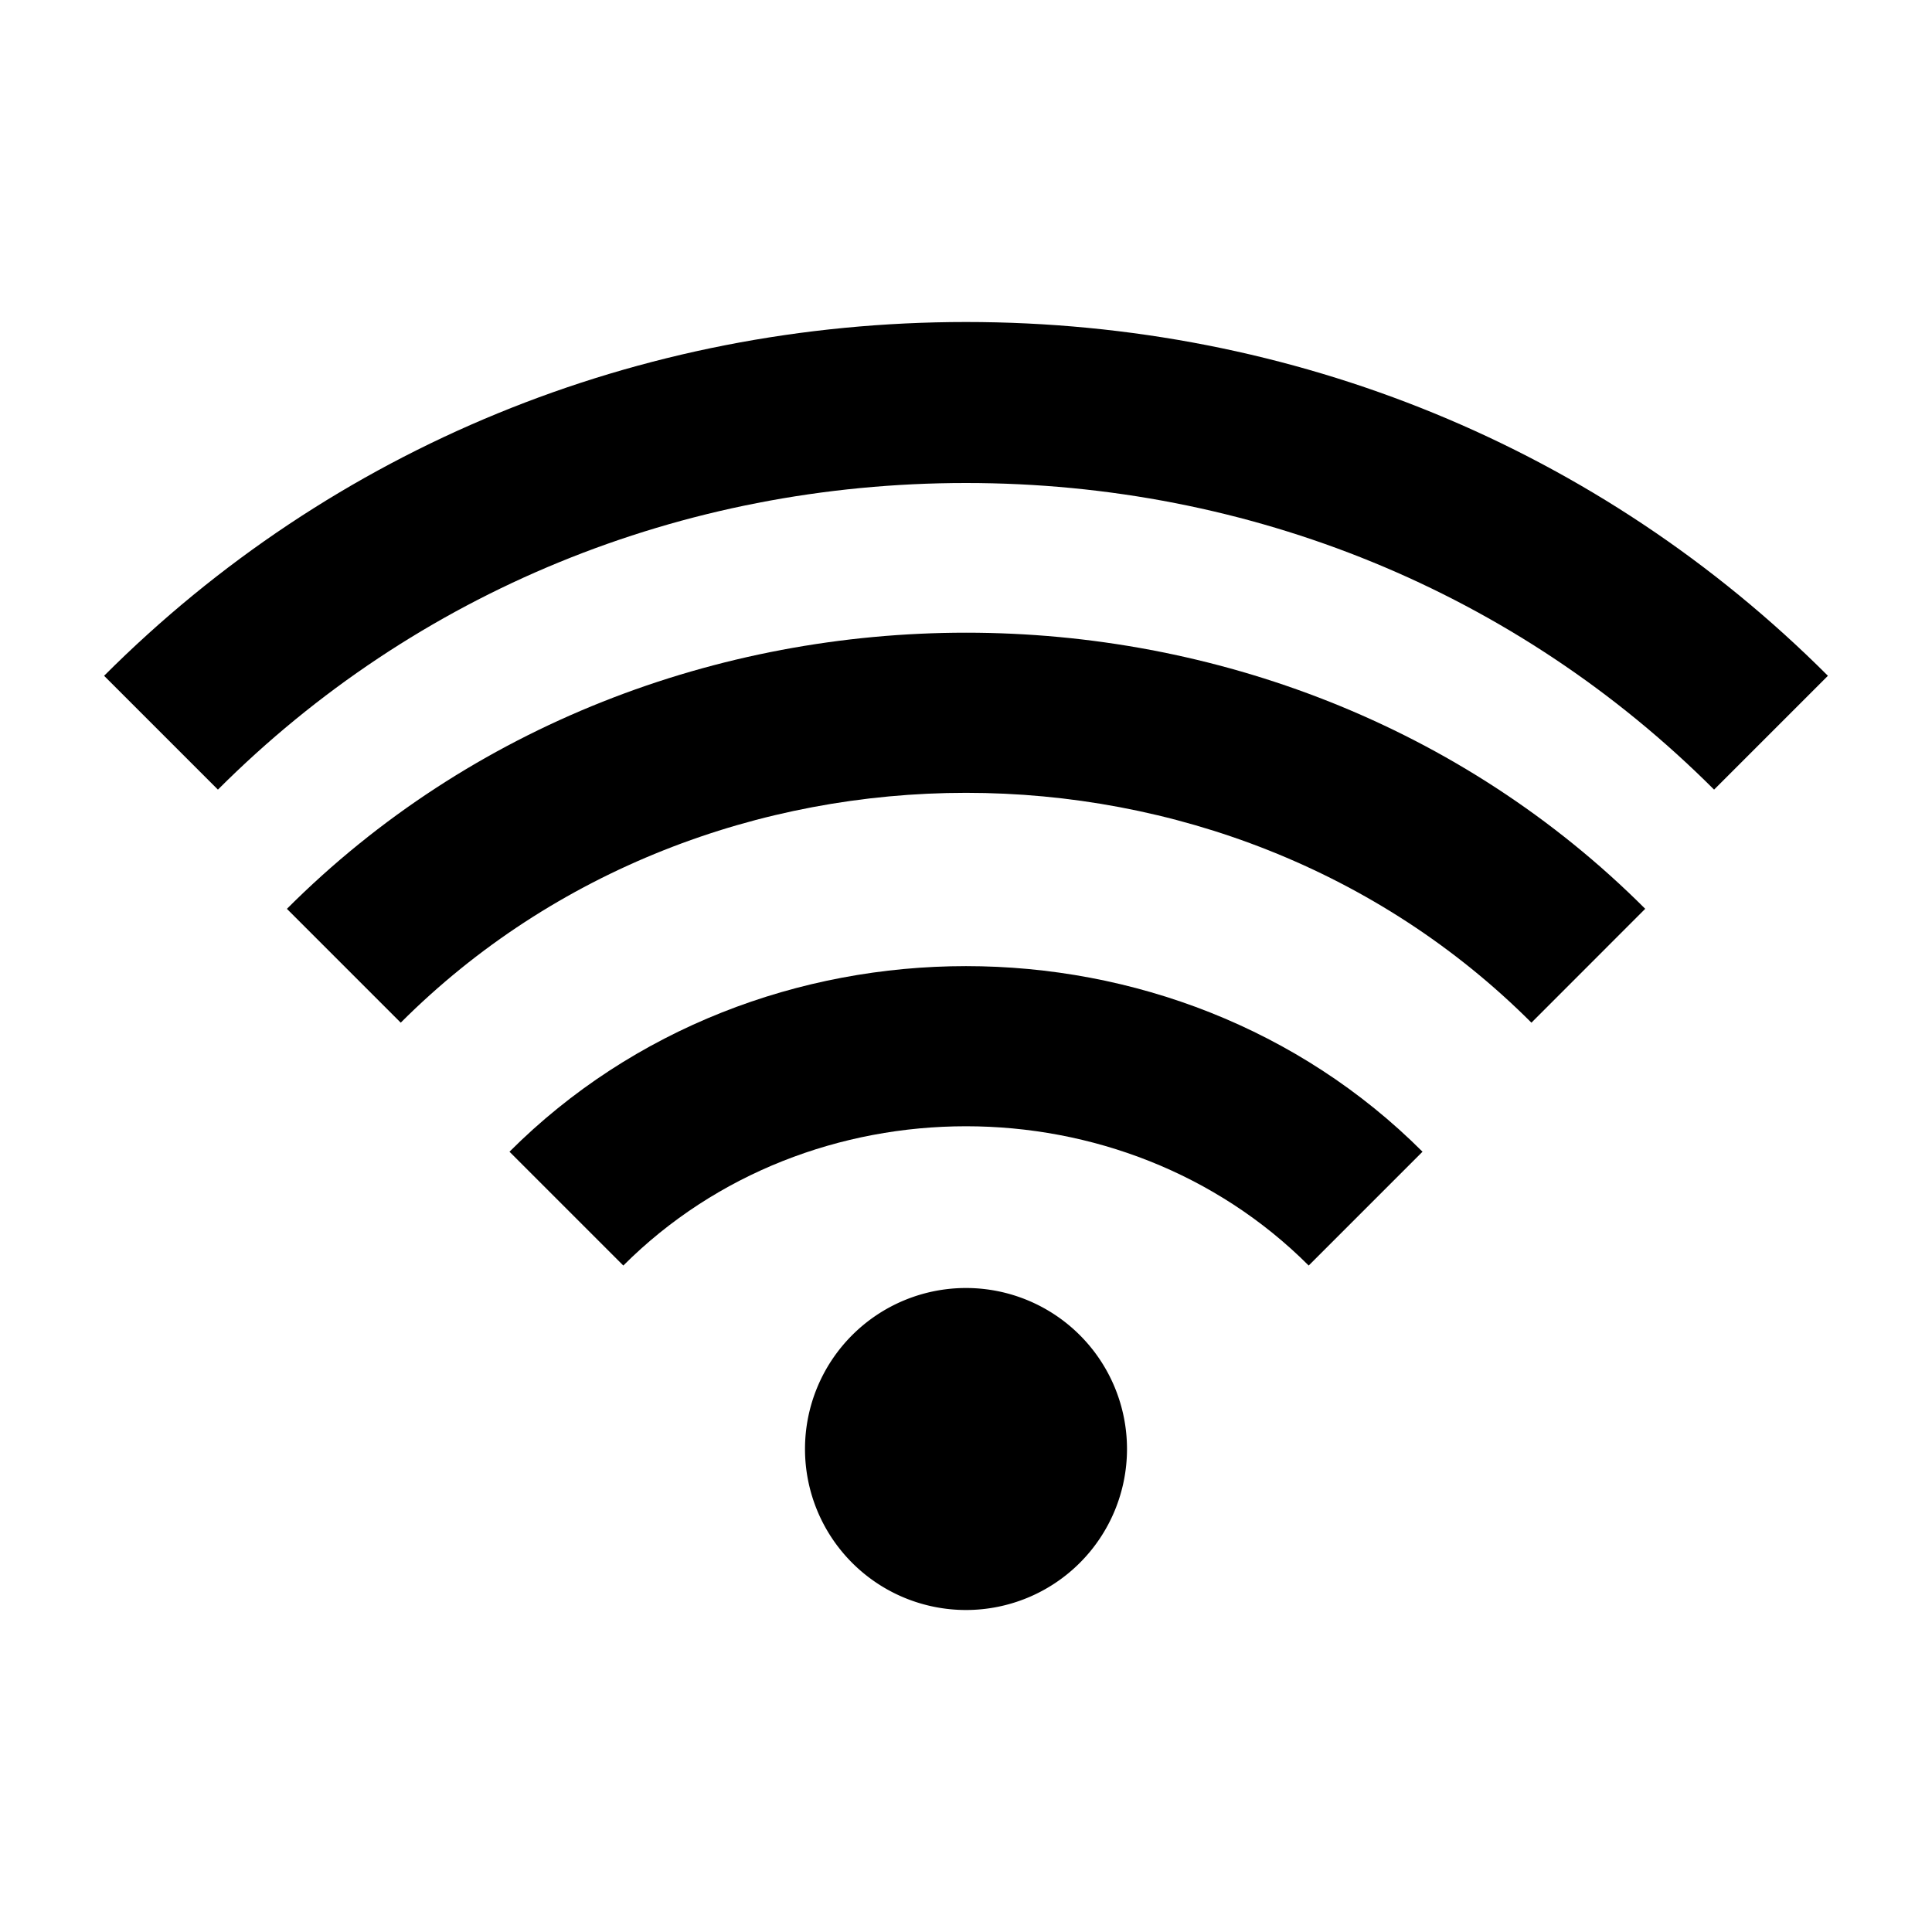 <svg id="iconMenu" width="70" height="70" fill="currentColor" viewBox="0 0 24 24" xmlns="http://www.w3.org/2000/svg">
     <path d="M12 6c3.537 0 6.837 1.353 9.293 3.809l1.414-1.414C19.874 5.561 16.071 4 12 4c-4.071.001-7.874 1.561-10.707 4.395l1.414 1.414C5.163 7.353 8.463 6 12 6Zm5.671 8.307c-3.074-3.074-8.268-3.074-11.342 0l1.414 1.414c2.307-2.307 6.207-2.307 8.514 0l1.414-1.414Z"></path>
     <path d="M20.438 11.29c-4.572-4.574-12.302-4.574-16.874 0l1.414 1.414c3.807-3.807 10.239-3.807 14.046 0l1.413-1.414Z"></path>
     <path d="M12 20a2 2 0 1 0 0-4 2 2 0 0 0 0 4Z"></path>
</svg>